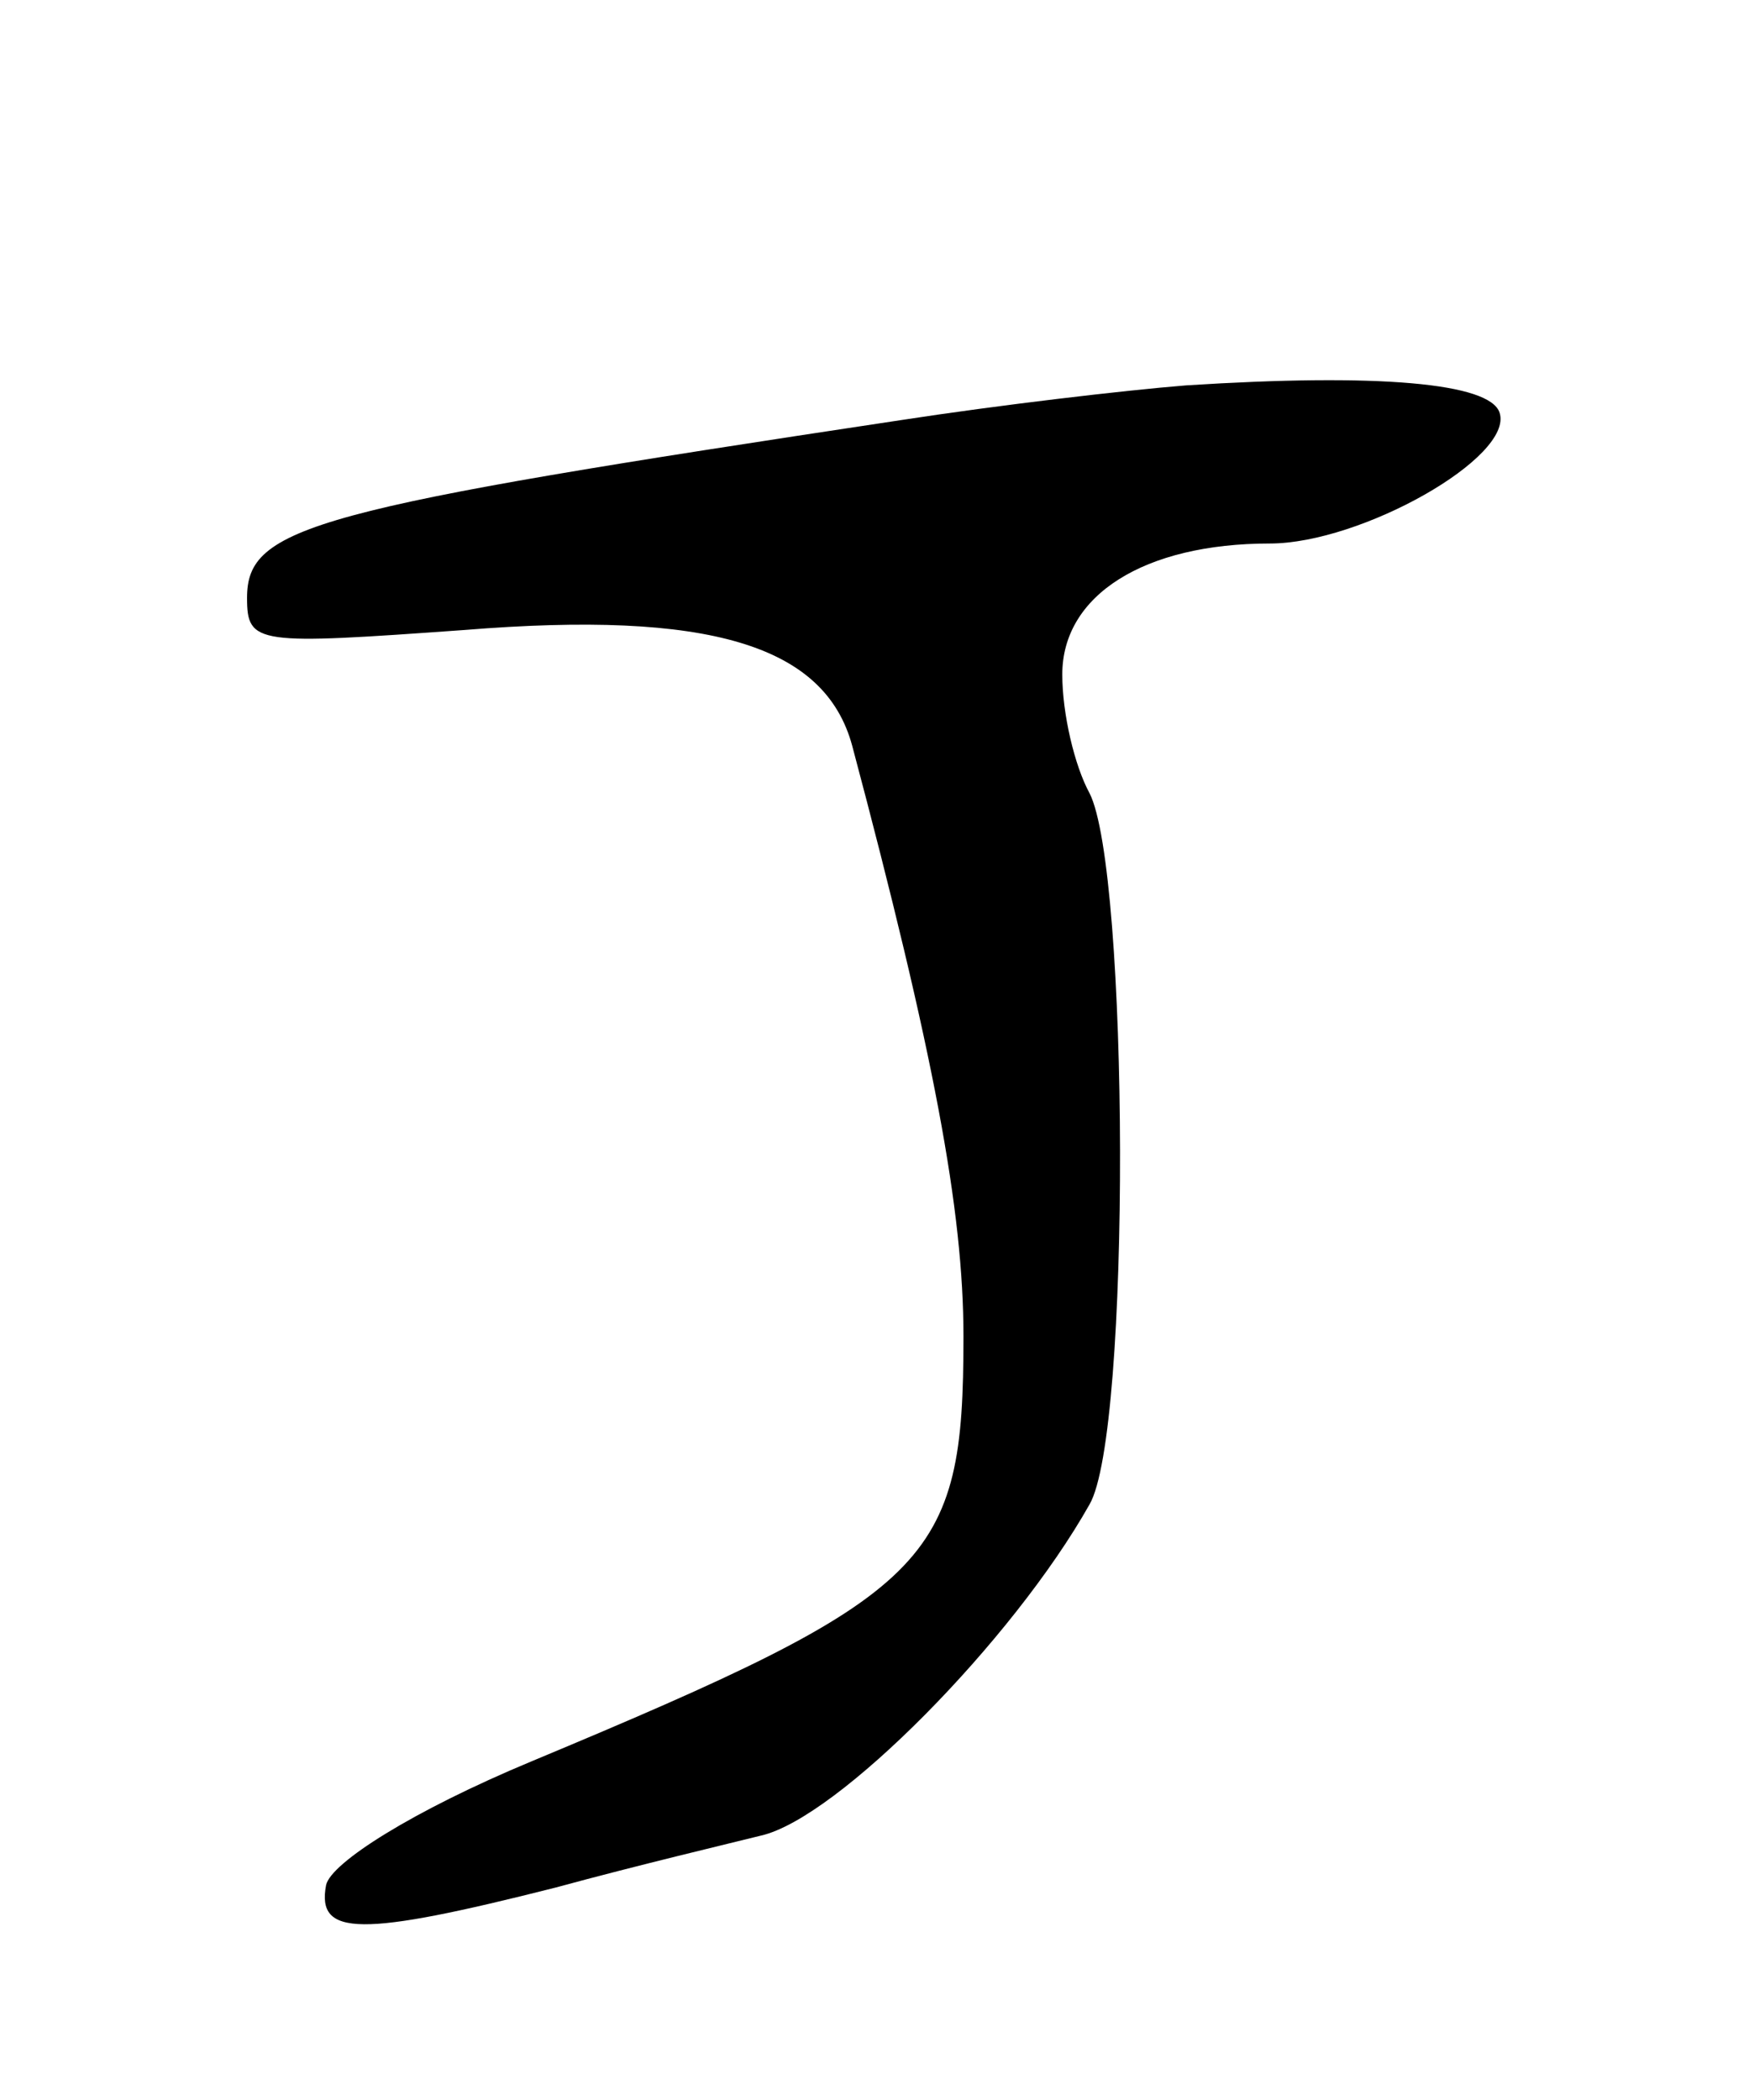 <svg version="1.0" xmlns="http://www.w3.org/2000/svg"
 width="71pt" height="85pt" viewBox="0 0 71 85"
 preserveAspectRatio="xMidYMid meet">
<g transform="translate(0,85) scale(0.1,-0.1)"
fill="#000000" stroke="none">
<path d="M480 694 c-25 -2 -76 -8 -115 -14 -239 -36 -265 -43 -265 -72 0 -19
4 -19 88 -13 99 8 146 -6 157 -47 33 -124 45 -188 45 -239 0 -92 -12 -104
-175 -172 -48 -20 -81 -41 -83 -50 -4 -21 14 -21 93 -1 33 9 71 18 83 21 31 7
102 79 133 134 17 29 16 257 0 288 -6 11 -11 32 -11 48 0 32 33 53 84 53 37 0
99 35 93 53 -4 12 -49 16 -127 11z"/>
</g>
</svg>
